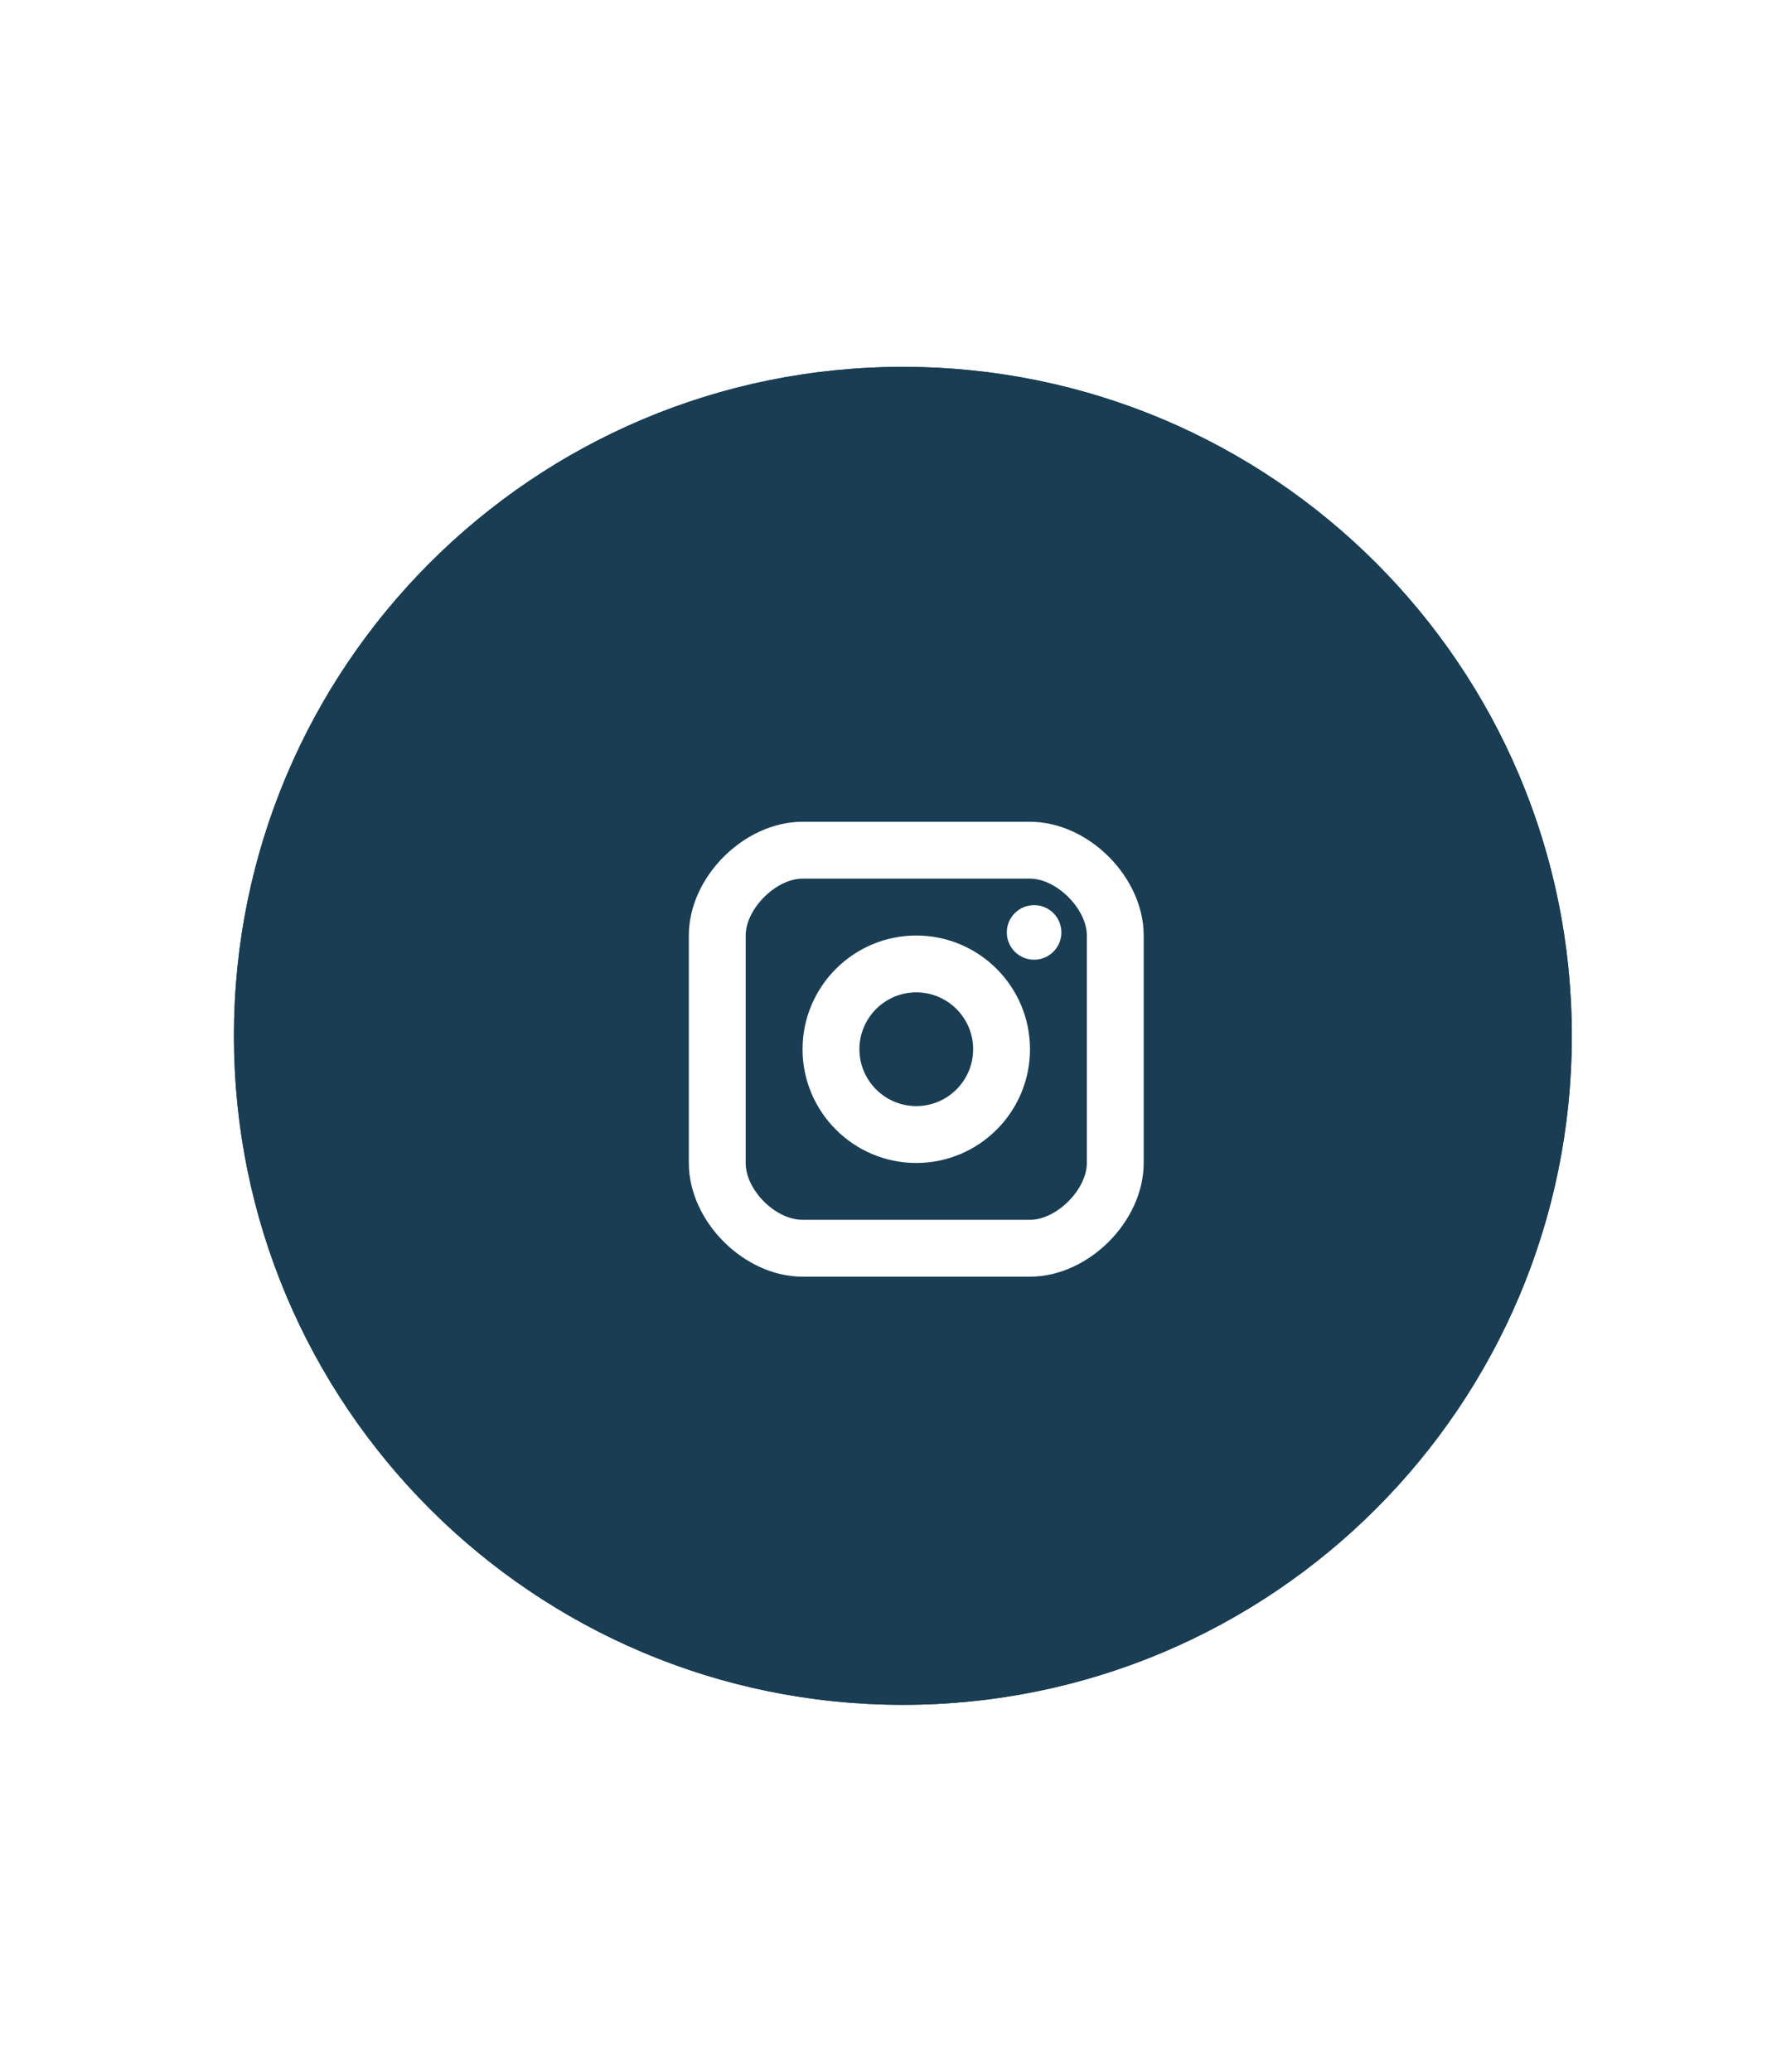 <svg width="83" height="96" viewBox="0 0 83 96" fill="none" xmlns="http://www.w3.org/2000/svg">
<g filter="url(#filter0_dd_492_22270)">
<path fill-rule="evenodd" clip-rule="evenodd" d="M41.842 79C58.963 79 72.842 65.121 72.842 48C72.842 30.879 58.963 17 41.842 17C24.721 17 10.842 30.879 10.842 48C10.842 65.121 24.721 79 41.842 79Z" fill="#193D52"/>
<path d="M71.342 48C71.342 64.292 58.134 77.5 41.842 77.5C25.549 77.5 12.342 64.292 12.342 48C12.342 31.708 25.549 18.5 41.842 18.5C58.134 18.5 71.342 31.708 71.342 48Z" stroke="#193D52" stroke-width="3"/>
</g>
<path d="M47.923 44.472C48.621 44.472 49.188 43.906 49.188 43.207C49.188 42.509 48.621 41.943 47.923 41.943C47.224 41.943 46.658 42.509 46.658 43.207C46.658 43.906 47.224 44.472 47.923 44.472Z" fill="white"/>
<path fill-rule="evenodd" clip-rule="evenodd" d="M37.193 48.621C37.193 51.527 39.557 53.891 42.463 53.891C45.37 53.891 47.733 51.527 47.733 48.621C47.733 45.714 45.37 43.351 42.463 43.351C39.557 43.351 37.193 45.714 37.193 48.621ZM39.828 48.62C39.828 47.167 41.01 45.985 42.463 45.985C43.916 45.985 45.098 47.167 45.098 48.62C45.098 50.073 43.916 51.255 42.463 51.255C41.01 51.255 39.828 50.073 39.828 48.62Z" fill="white"/>
<path fill-rule="evenodd" clip-rule="evenodd" d="M37.192 59.16H47.732C50.441 59.16 53.002 56.599 53.002 53.89V43.35C53.002 40.642 50.441 38.08 47.732 38.08H37.192C34.483 38.08 31.922 40.642 31.922 43.35V53.89C31.922 56.599 34.483 59.16 37.192 59.16ZM34.557 43.35C34.557 42.118 35.96 40.715 37.192 40.715H47.732C48.964 40.715 50.367 42.118 50.367 43.35V53.89C50.367 55.122 48.964 56.525 47.732 56.525H37.192C35.936 56.525 34.557 55.146 34.557 53.89V43.35Z" fill="white"/>
<defs>
<filter id="filter0_dd_492_22270" x="0.842" y="0" width="82" height="96" filterUnits="userSpaceOnUse" color-interpolation-filters="sRGB">
<feFlood flood-opacity="0" result="BackgroundImageFix"/>
<feColorMatrix in="SourceAlpha" type="matrix" values="0 0 0 0 0 0 0 0 0 0 0 0 0 0 0 0 0 0 127 0" result="hardAlpha"/>
<feOffset dy="7"/>
<feGaussianBlur stdDeviation="5"/>
<feColorMatrix type="matrix" values="0 0 0 0 0.114 0 0 0 0 0.114 0 0 0 0 0.106 0 0 0 0.3 0"/>
<feBlend mode="normal" in2="BackgroundImageFix" result="effect1_dropShadow_492_22270"/>
<feColorMatrix in="SourceAlpha" type="matrix" values="0 0 0 0 0 0 0 0 0 0 0 0 0 0 0 0 0 0 127 0" result="hardAlpha"/>
<feOffset dy="-7"/>
<feGaussianBlur stdDeviation="5"/>
<feColorMatrix type="matrix" values="0 0 0 0 0 0 0 0 0 0 0 0 0 0 0 0 0 0 0.1 0"/>
<feBlend mode="normal" in2="effect1_dropShadow_492_22270" result="effect2_dropShadow_492_22270"/>
<feBlend mode="normal" in="SourceGraphic" in2="effect2_dropShadow_492_22270" result="shape"/>
</filter>
</defs>
</svg>
